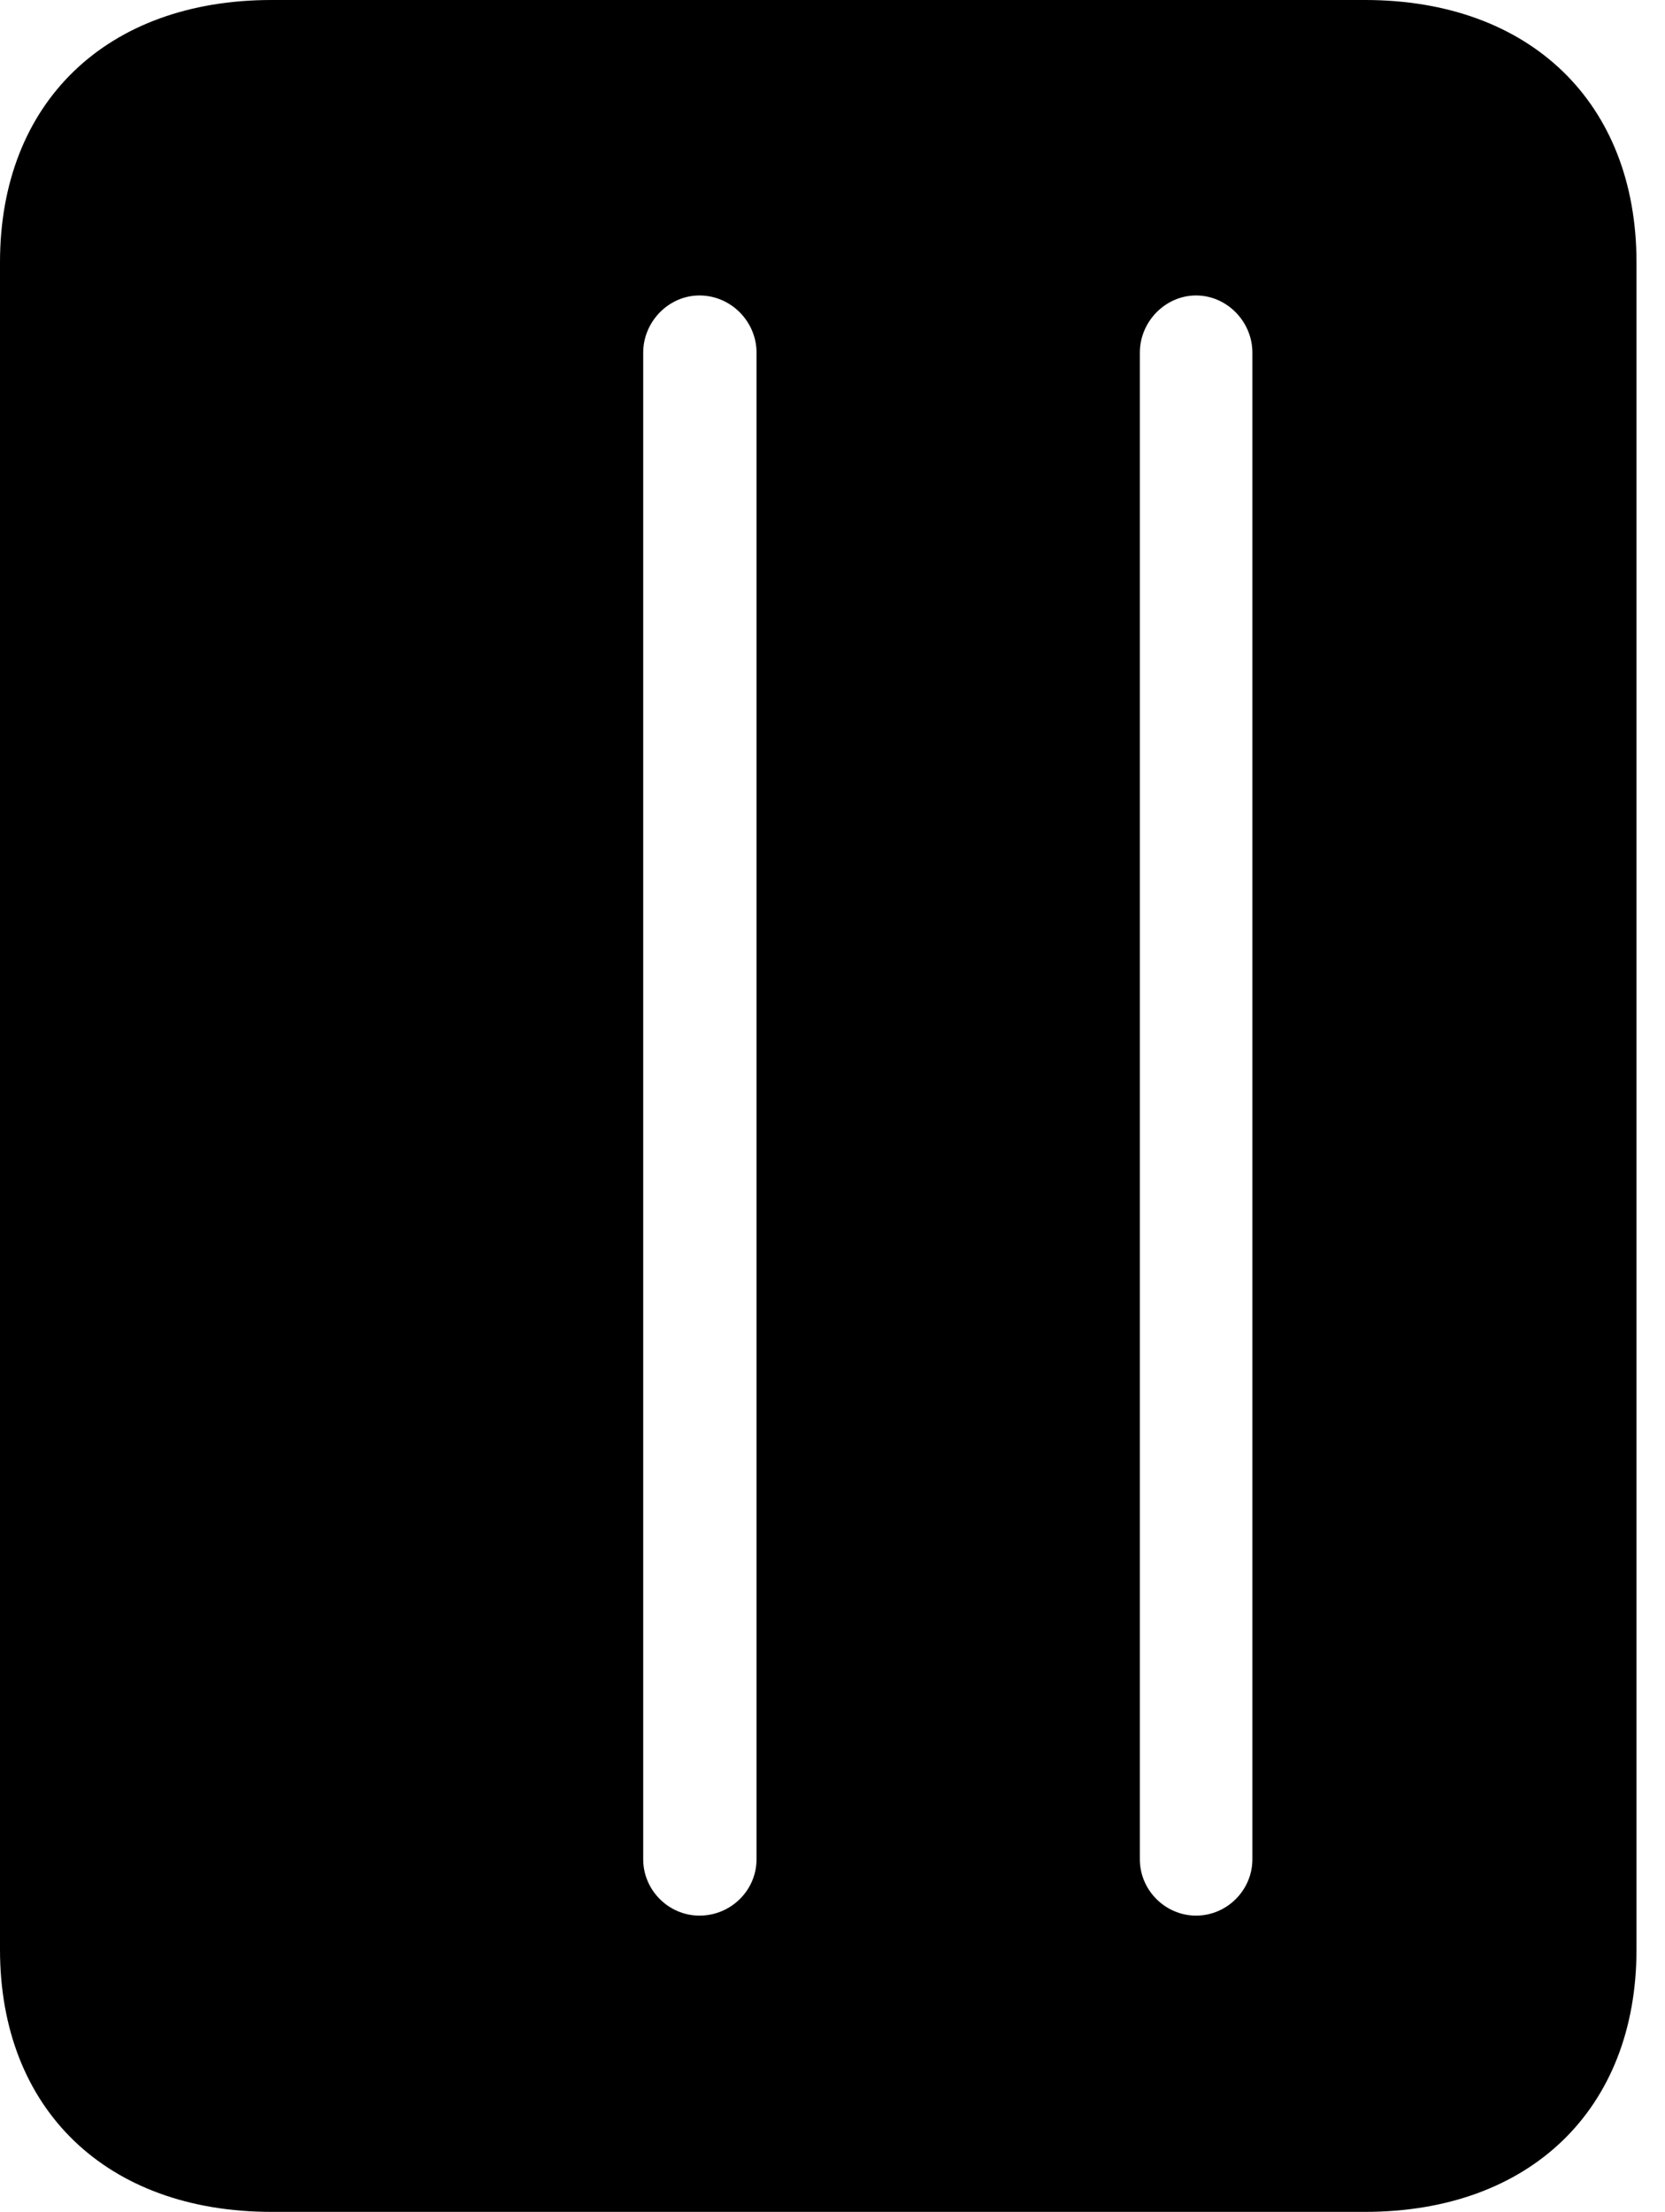<svg version="1.1" xmlns="http://www.w3.org/2000/svg" xmlns:xlink="http://www.w3.org/1999/xlink" width="21.084" height="27.998" viewBox="0 0 21.084 27.998">
 <g>
  <rect height="27.998" opacity="0" width="21.084" x="0" y="0"/>
  <path d="M0 24.678C0 26.699 1.348 27.998 3.438 27.998L17.285 27.998C19.375 27.998 20.723 26.699 20.723 24.678L20.723 3.32C20.723 1.299 19.375 0 17.285 0L3.438 0C1.348 0 0 1.299 0 3.32ZM8.857 24.248C8.467 24.248 8.145 23.926 8.145 23.535L8.145 4.463C8.145 4.072 8.467 3.74 8.857 3.74C9.258 3.74 9.58 4.072 9.58 4.463L9.58 23.535C9.58 23.926 9.258 24.248 8.857 24.248ZM15.146 24.248C14.756 24.248 14.434 23.926 14.434 23.535L14.434 4.463C14.434 4.072 14.756 3.74 15.146 3.74C15.537 3.74 15.859 4.072 15.859 4.463L15.859 23.535C15.859 23.926 15.537 24.248 15.146 24.248Z" fill="currentColor"/>
 </g>
</svg>
